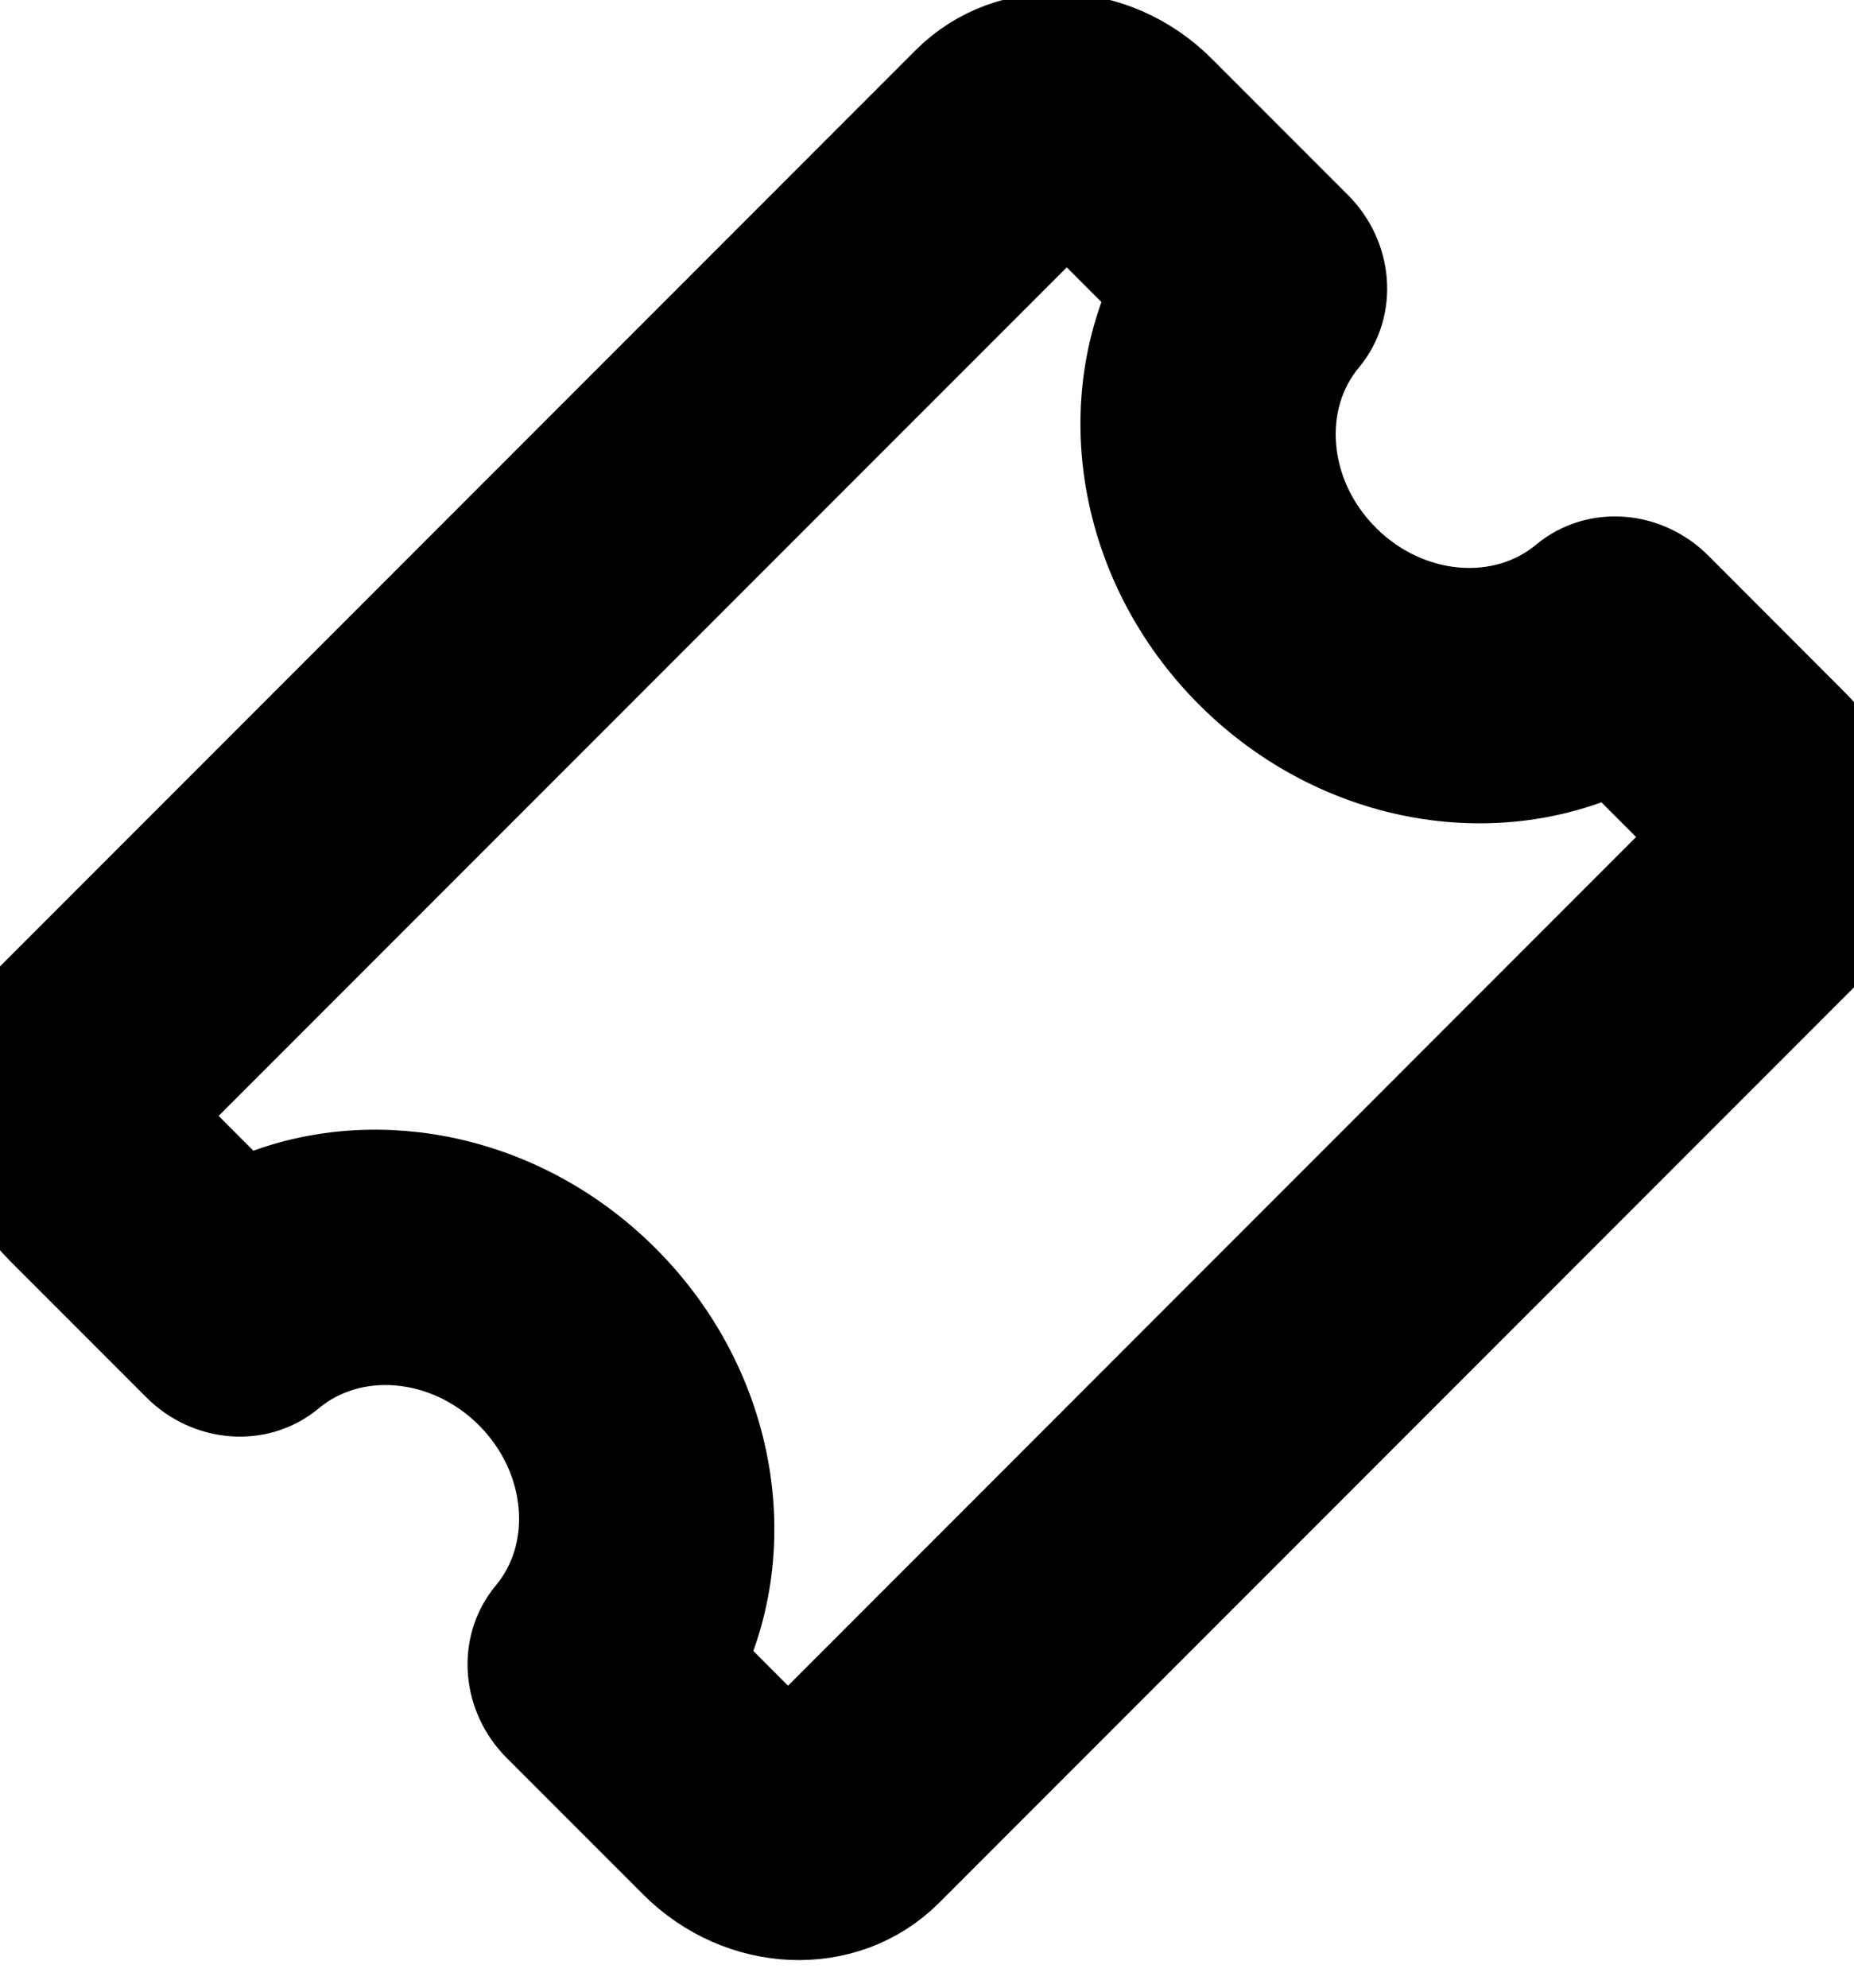 <svg width="14" height="15" viewBox="0 0 14 15" fill="none" xmlns="http://www.w3.org/2000/svg">
<path d="M0.366 7.634C-0.039 8.039 -0.01 8.723 0.43 9.163L1.459 10.192C1.636 10.369 1.91 10.392 2.087 10.244C2.616 9.802 3.436 9.868 3.97 10.402C4.504 10.936 4.57 11.756 4.128 12.285C3.98 12.462 4.003 12.736 4.18 12.913L5.209 13.942C5.649 14.382 6.333 14.411 6.738 14.006L13.64 7.104C14.044 6.7 14.015 6.015 13.575 5.576L12.547 4.547C12.369 4.369 12.096 4.347 11.919 4.495C11.389 4.936 10.569 4.87 10.036 4.336C9.502 3.803 9.436 2.983 9.877 2.454C10.025 2.276 10.003 2.003 9.825 1.825L8.797 0.797C8.357 0.357 7.672 0.328 7.268 0.732L0.366 7.634ZM1.802 9.28L1.058 8.535C0.995 8.473 0.991 8.375 1.048 8.317L7.951 1.415C8.008 1.357 8.106 1.361 8.169 1.424L8.913 2.168C8.447 3.034 8.627 4.183 9.408 4.964C10.189 5.745 11.338 5.925 12.204 5.459L12.948 6.203C13.011 6.266 13.015 6.364 12.957 6.421L6.055 13.324C5.997 13.381 5.899 13.377 5.837 13.315L5.093 12.57C5.559 11.704 5.379 10.556 4.598 9.775C3.848 9.025 2.759 8.828 1.907 9.227L1.802 9.28Z" fill="black"/>
<path d="M0.366 7.634C-0.039 8.039 -0.01 8.723 0.43 9.163L1.459 10.192C1.636 10.369 1.91 10.392 2.087 10.244C2.616 9.802 3.436 9.868 3.97 10.402C4.504 10.936 4.57 11.756 4.128 12.285C3.98 12.462 4.003 12.736 4.18 12.913L5.209 13.942C5.649 14.382 6.333 14.411 6.738 14.006L13.64 7.104C14.044 6.7 14.015 6.015 13.575 5.576L12.547 4.547C12.369 4.369 12.096 4.347 11.919 4.495C11.389 4.936 10.569 4.87 10.036 4.336C9.502 3.803 9.436 2.983 9.877 2.454C10.025 2.276 10.003 2.003 9.825 1.825L8.797 0.797C8.357 0.357 7.672 0.328 7.268 0.732L0.366 7.634ZM1.802 9.28L1.058 8.535C0.995 8.473 0.991 8.375 1.048 8.317L7.951 1.415C8.008 1.357 8.106 1.361 8.169 1.424L8.913 2.168C8.447 3.034 8.627 4.183 9.408 4.964C10.189 5.745 11.338 5.925 12.204 5.459L12.948 6.203C13.011 6.266 13.015 6.364 12.957 6.421L6.055 13.324C5.997 13.381 5.899 13.377 5.837 13.315L5.093 12.57C5.559 11.704 5.379 10.556 4.598 9.775C3.848 9.025 2.759 8.828 1.907 9.227L1.802 9.28Z" stroke="black"/>
</svg>
